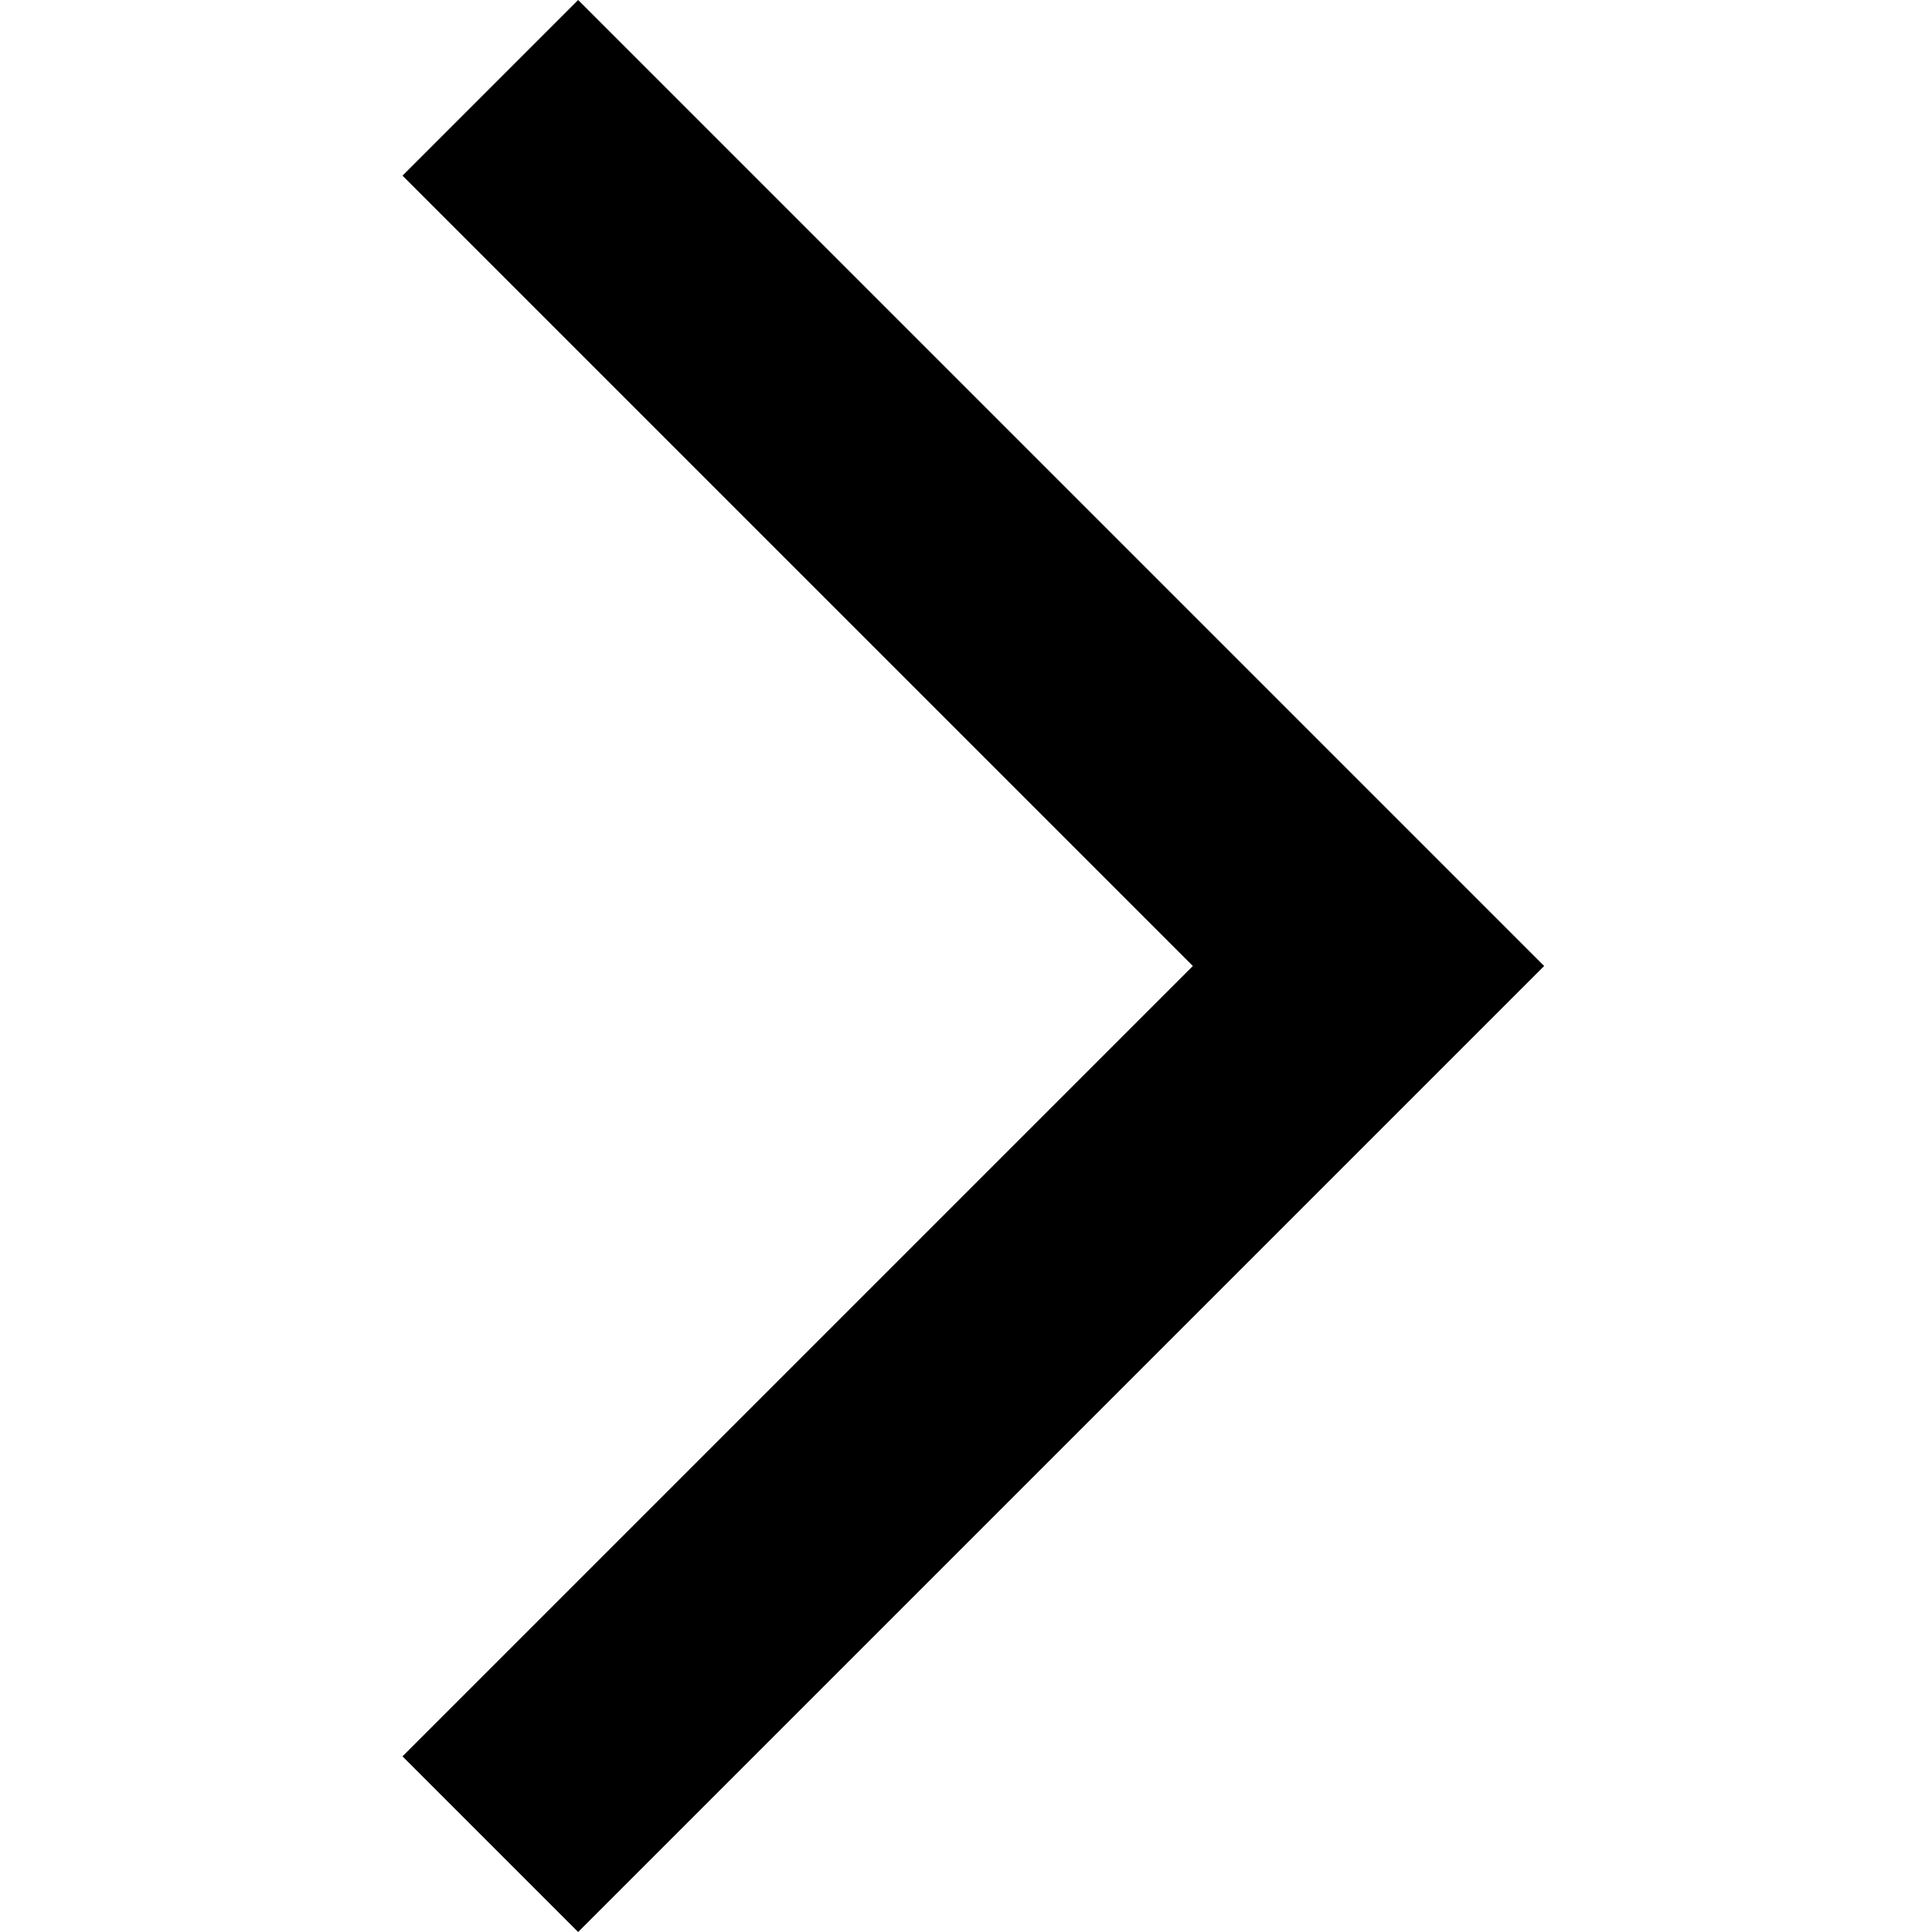 <svg width="24" height="24" viewBox="0 0 24 24" xmlns="http://www.w3.org/2000/svg">
    <path fill-rule="evenodd" clip-rule="evenodd" d="M7.182 24L5 21.818L14.818 12L5 2.182L7.182 0L19.182 12L7.182 24Z" />
</svg>
